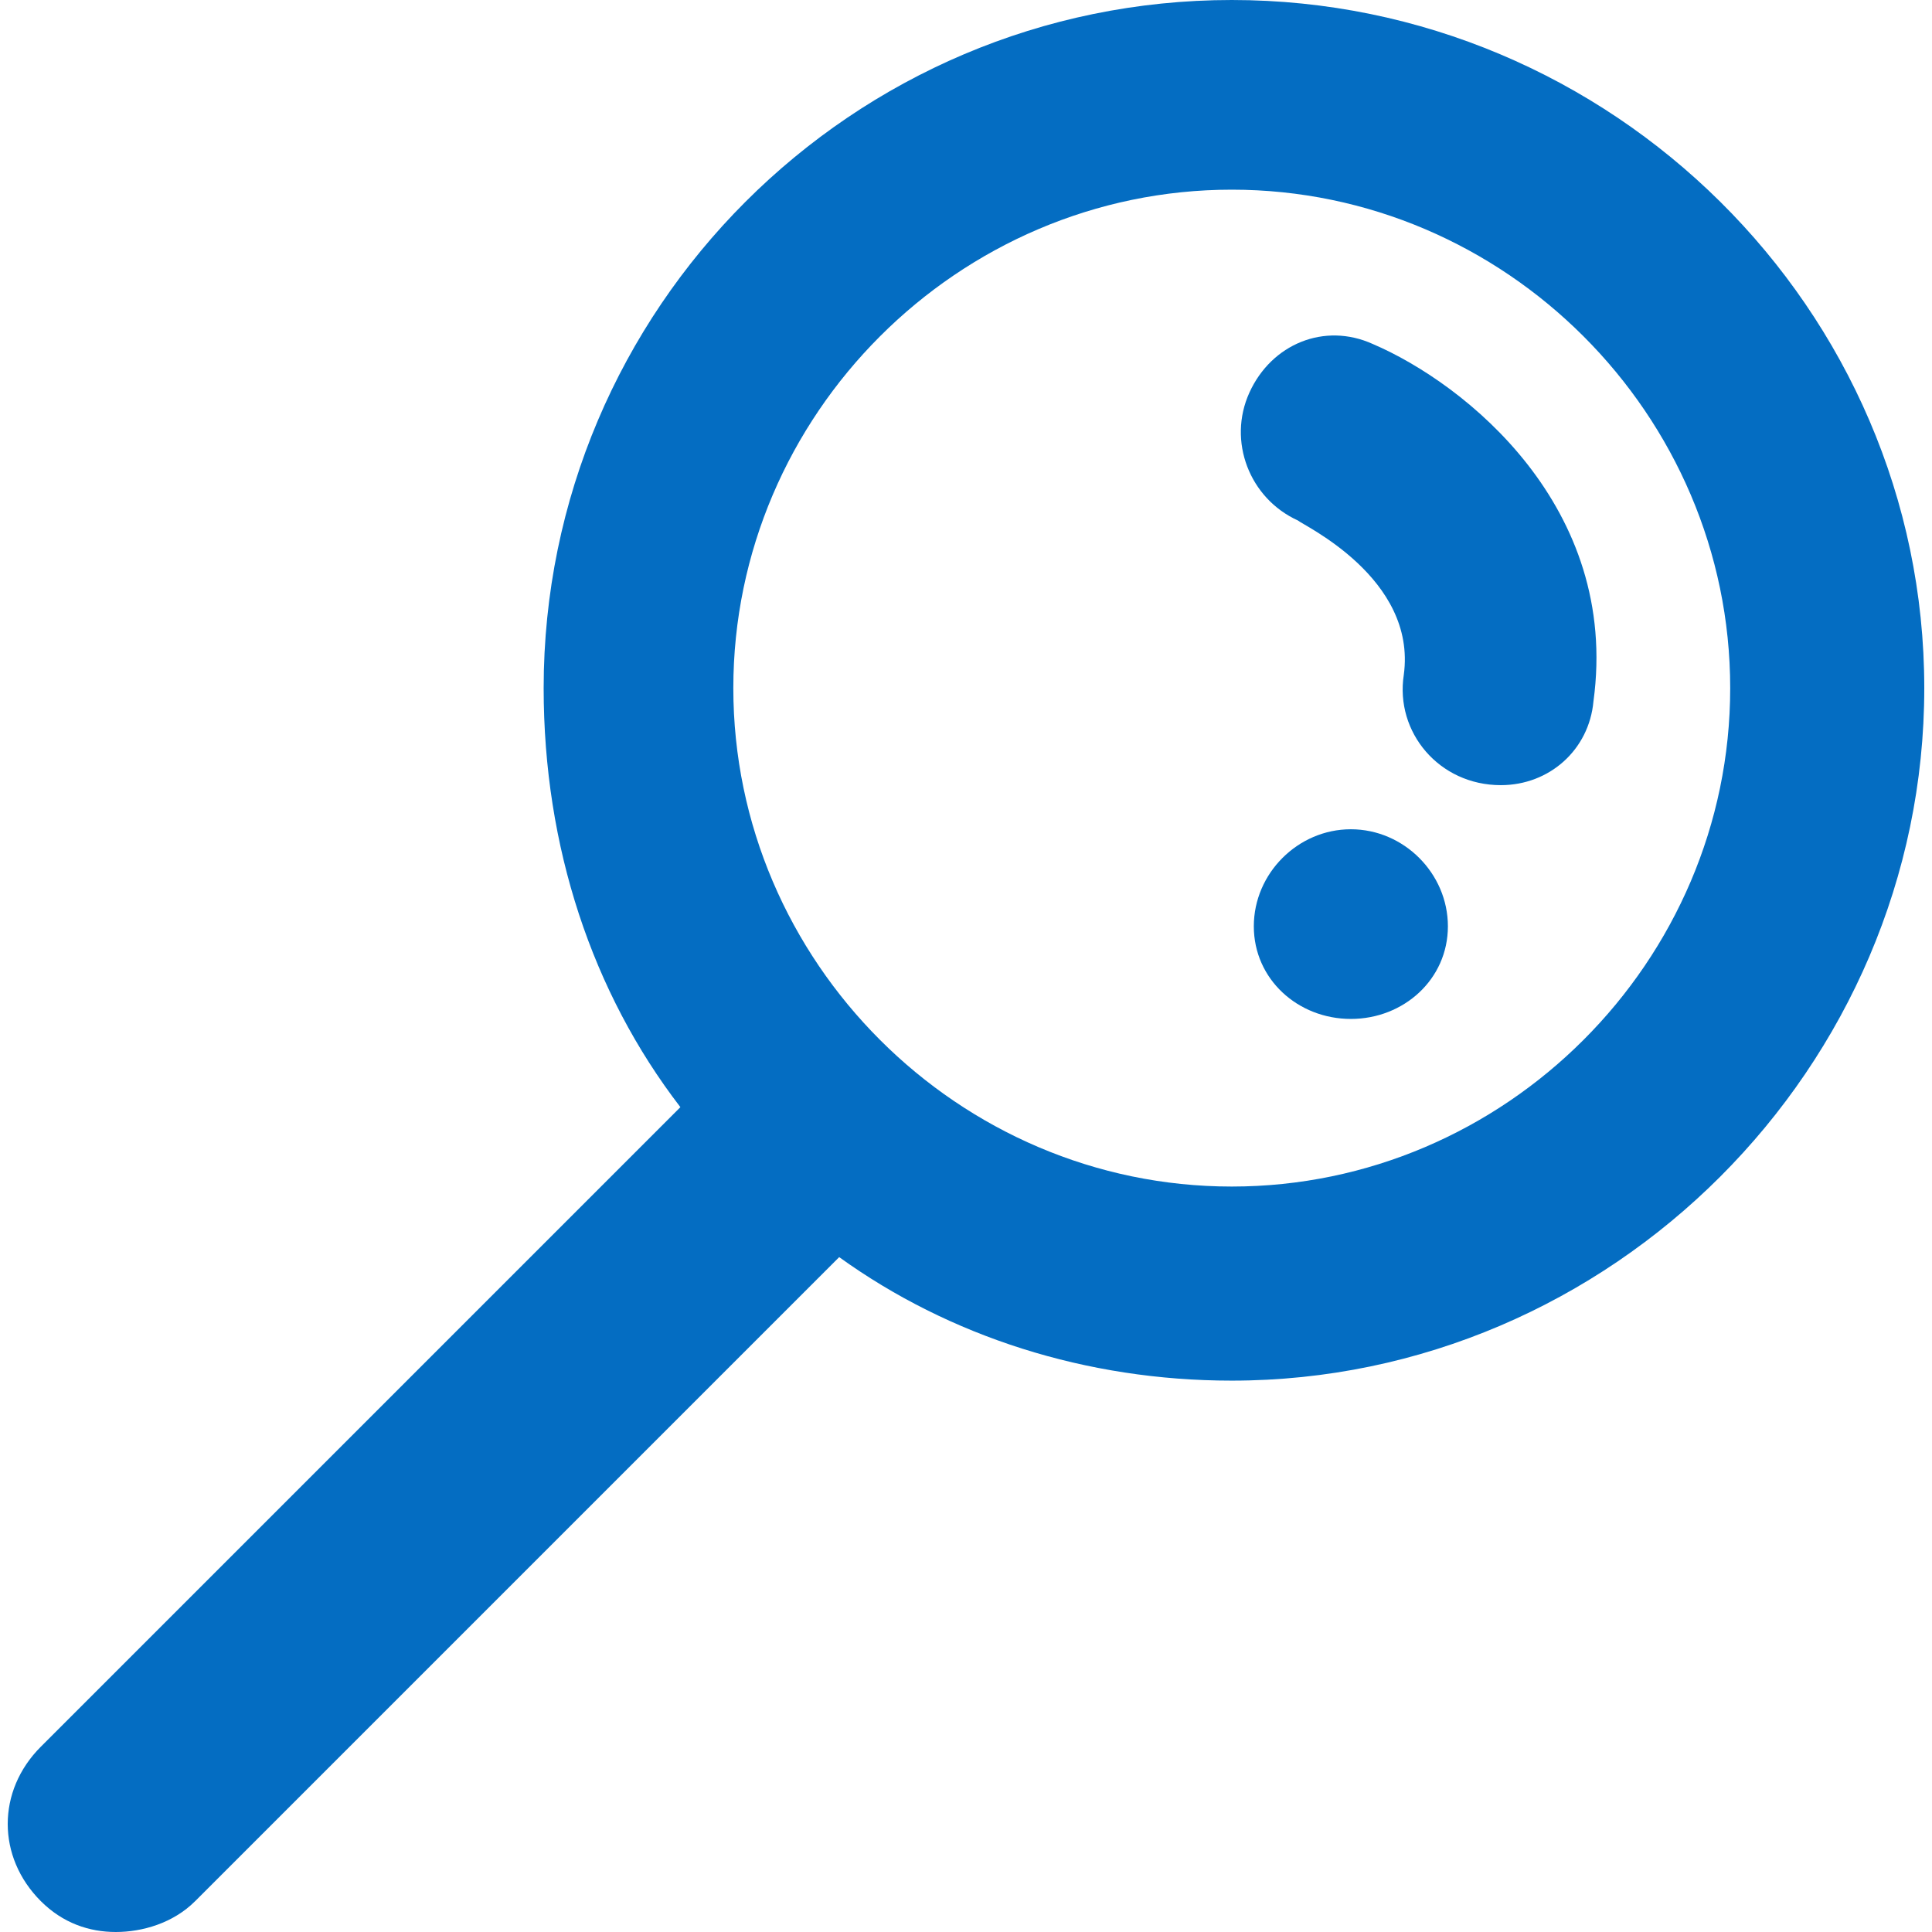<?xml version="1.0" encoding="iso-8859-1"?>
<!-- Generator: Adobe Illustrator 18.1.1, SVG Export Plug-In . SVG Version: 6.00 Build 0)  -->
<svg xmlns="http://www.w3.org/2000/svg" xmlns:xlink="http://www.w3.org/1999/xlink" version="1.1" id="Capa_1" x="0px" y="0px" viewBox="0 0 438 438" style="enable-background:new 0 0 438 438;" xml:space="preserve" width="512px" height="512px">
<g>
	<g>
		<g>
			<path d="M279.25,0c-86,0-156,70-156,156c0,36,11,69,31,95l-145,145c-10,10-10,25,0,35c5,5,11,7,17,7     s13-2,18-7l146-146c25,18,56,28,89,28c86,0,157-71,157-157S365.25,0,279.25,0z M279.25,269c-62,0-113-51-113-113s51-113,113-113     s113,51,113,113S341.25,269,279.25,269z" fill="#046dc2"/>
			<path d="M311.25,78c-11-5-23,0-28,11s0,24,11,29c1,1,27,13,24,35c-2,13,8,25,22,25c11,0,20-8,21-19     C367.25,115,332.25,87,311.25,78z" fill="#046dc2"/>
			<path d="M306.25,188c-12,0-22,10-22,22s10,21,22,21s22-9,22-21S318.25,188,306.25,188z" fill="#046dc2"/>
		</g>
	</g>
</g>
<g>
</g>
<g>
</g>
<g>
</g>
<g>
</g>
<g>
</g>
<g>
</g>
<g>
</g>
<g>
</g>
<g>
</g>
<g>
</g>
<g>
</g>
<g>
</g>
<g>
</g>
<g>
</g>
<g>
</g>
</svg>

